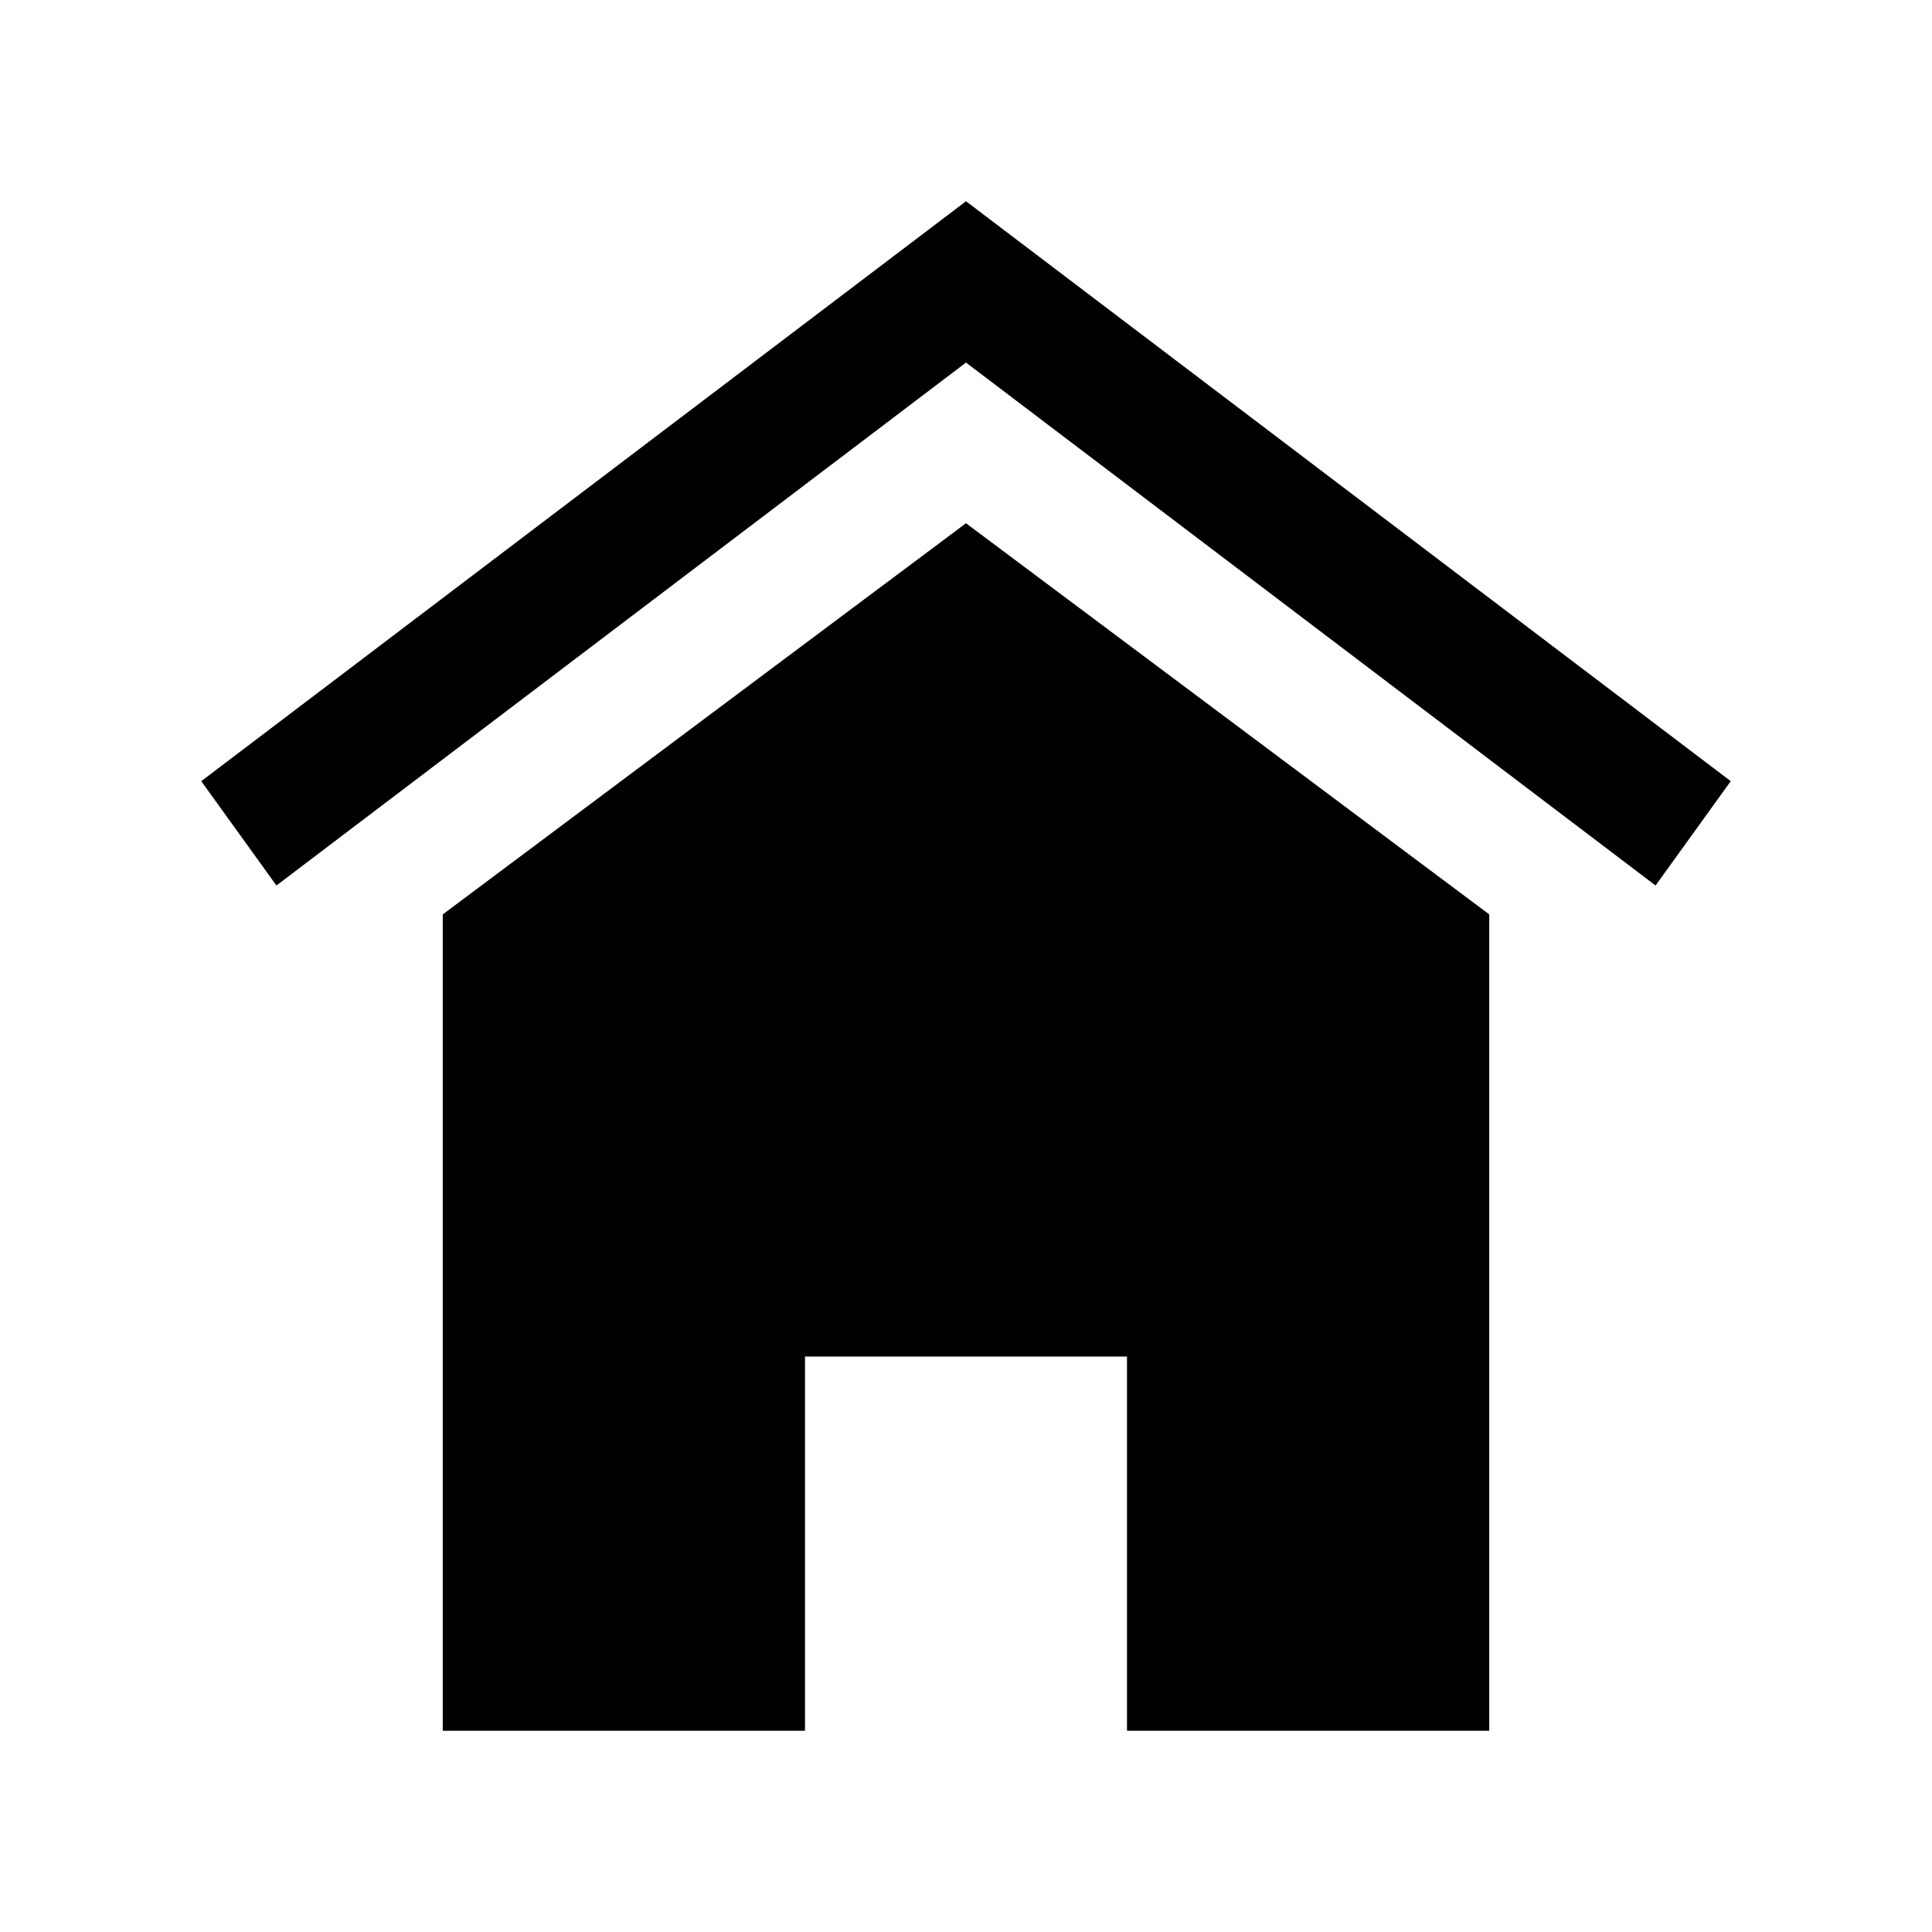 <?xml version="1.0" encoding="UTF-8"?>
<svg width="48px" height="48px" viewBox="0 0 48 48" version="1.1" xmlns="http://www.w3.org/2000/svg" xmlns:xlink="http://www.w3.org/1999/xlink">
    <!-- Generator: Sketch 44.1 (41455) - http://www.bohemiancoding.com/sketch -->
    <title>home-fill</title>
    <desc>Created with Sketch.</desc>
    <defs></defs>
    <g id="fill" stroke="none" stroke-width="1" fill="none" fill-rule="evenodd">
        <g id="home-fill" fill="#000000">
            <polygon id="Path-25" points="11 22.718 11 43 20 43 20 33.704 28 33.704 28 43 37 43 37 22.718 24 13"></polygon>
            <polygon id="Combined-Shape" fill-rule="nonzero" points="41.132 22 43 19.408 24 5 5 19.408 6.868 22 24 9.008"></polygon>
        </g>
    </g>
</svg>